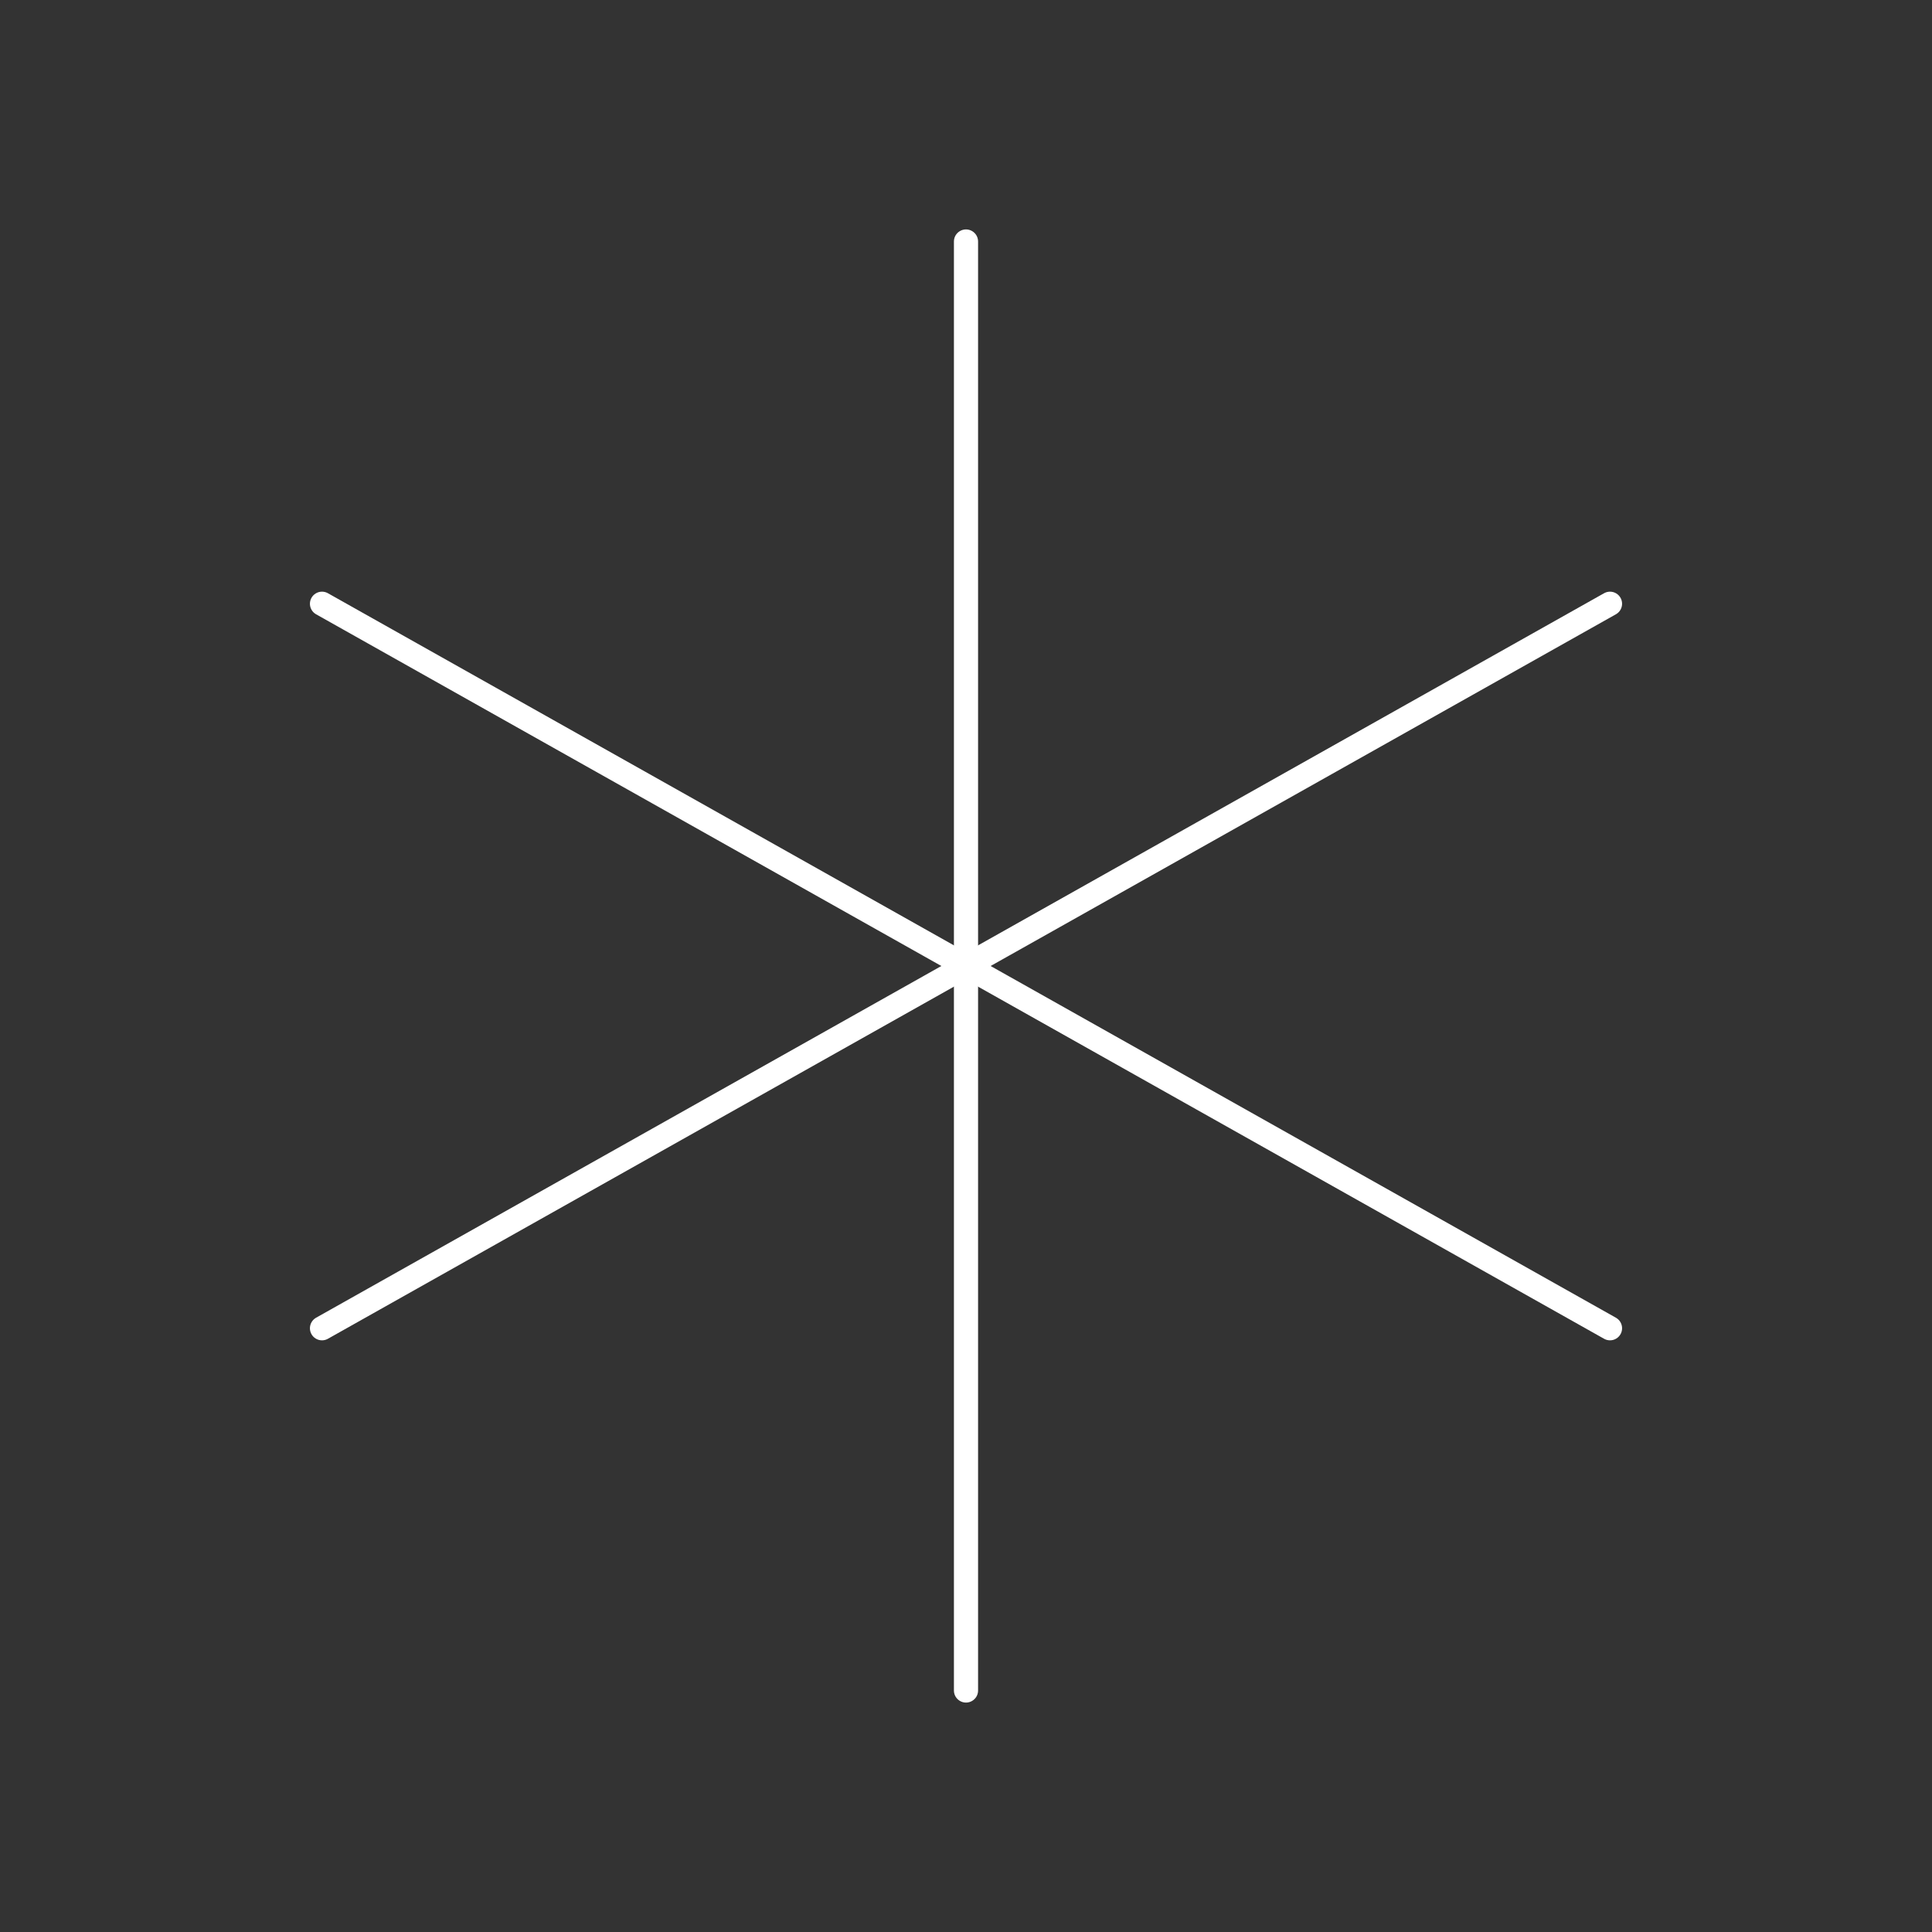 <svg width="24" height="24" viewBox="0 0 24 24" fill="none" xmlns="http://www.w3.org/2000/svg">
<rect x="0" y="0" width="24" height="24" fill="#333333" stroke="none"/>
<path d="M12 12L20 7.5" stroke="white" stroke-width="0.3" stroke-linecap="round" stroke-linejoin="round"/>
<path d="M12 12V21" stroke="white" stroke-width="0.3" stroke-linecap="round" stroke-linejoin="round"/>
<path d="M12 12L4 7.5" stroke="white" stroke-width="0.3" stroke-linecap="round" stroke-linejoin="round"/>
<path d="M12 12L20 16.5" stroke="white" stroke-width="0.3" stroke-linecap="round" stroke-linejoin="round"/>
<path d="M12 3V12" stroke="white" stroke-width="0.3" stroke-linecap="round" stroke-linejoin="round"/>
<path d="M12 12L4 16.5" stroke="white" stroke-width="0.3" stroke-linecap="round" stroke-linejoin="round"/>
</svg>
